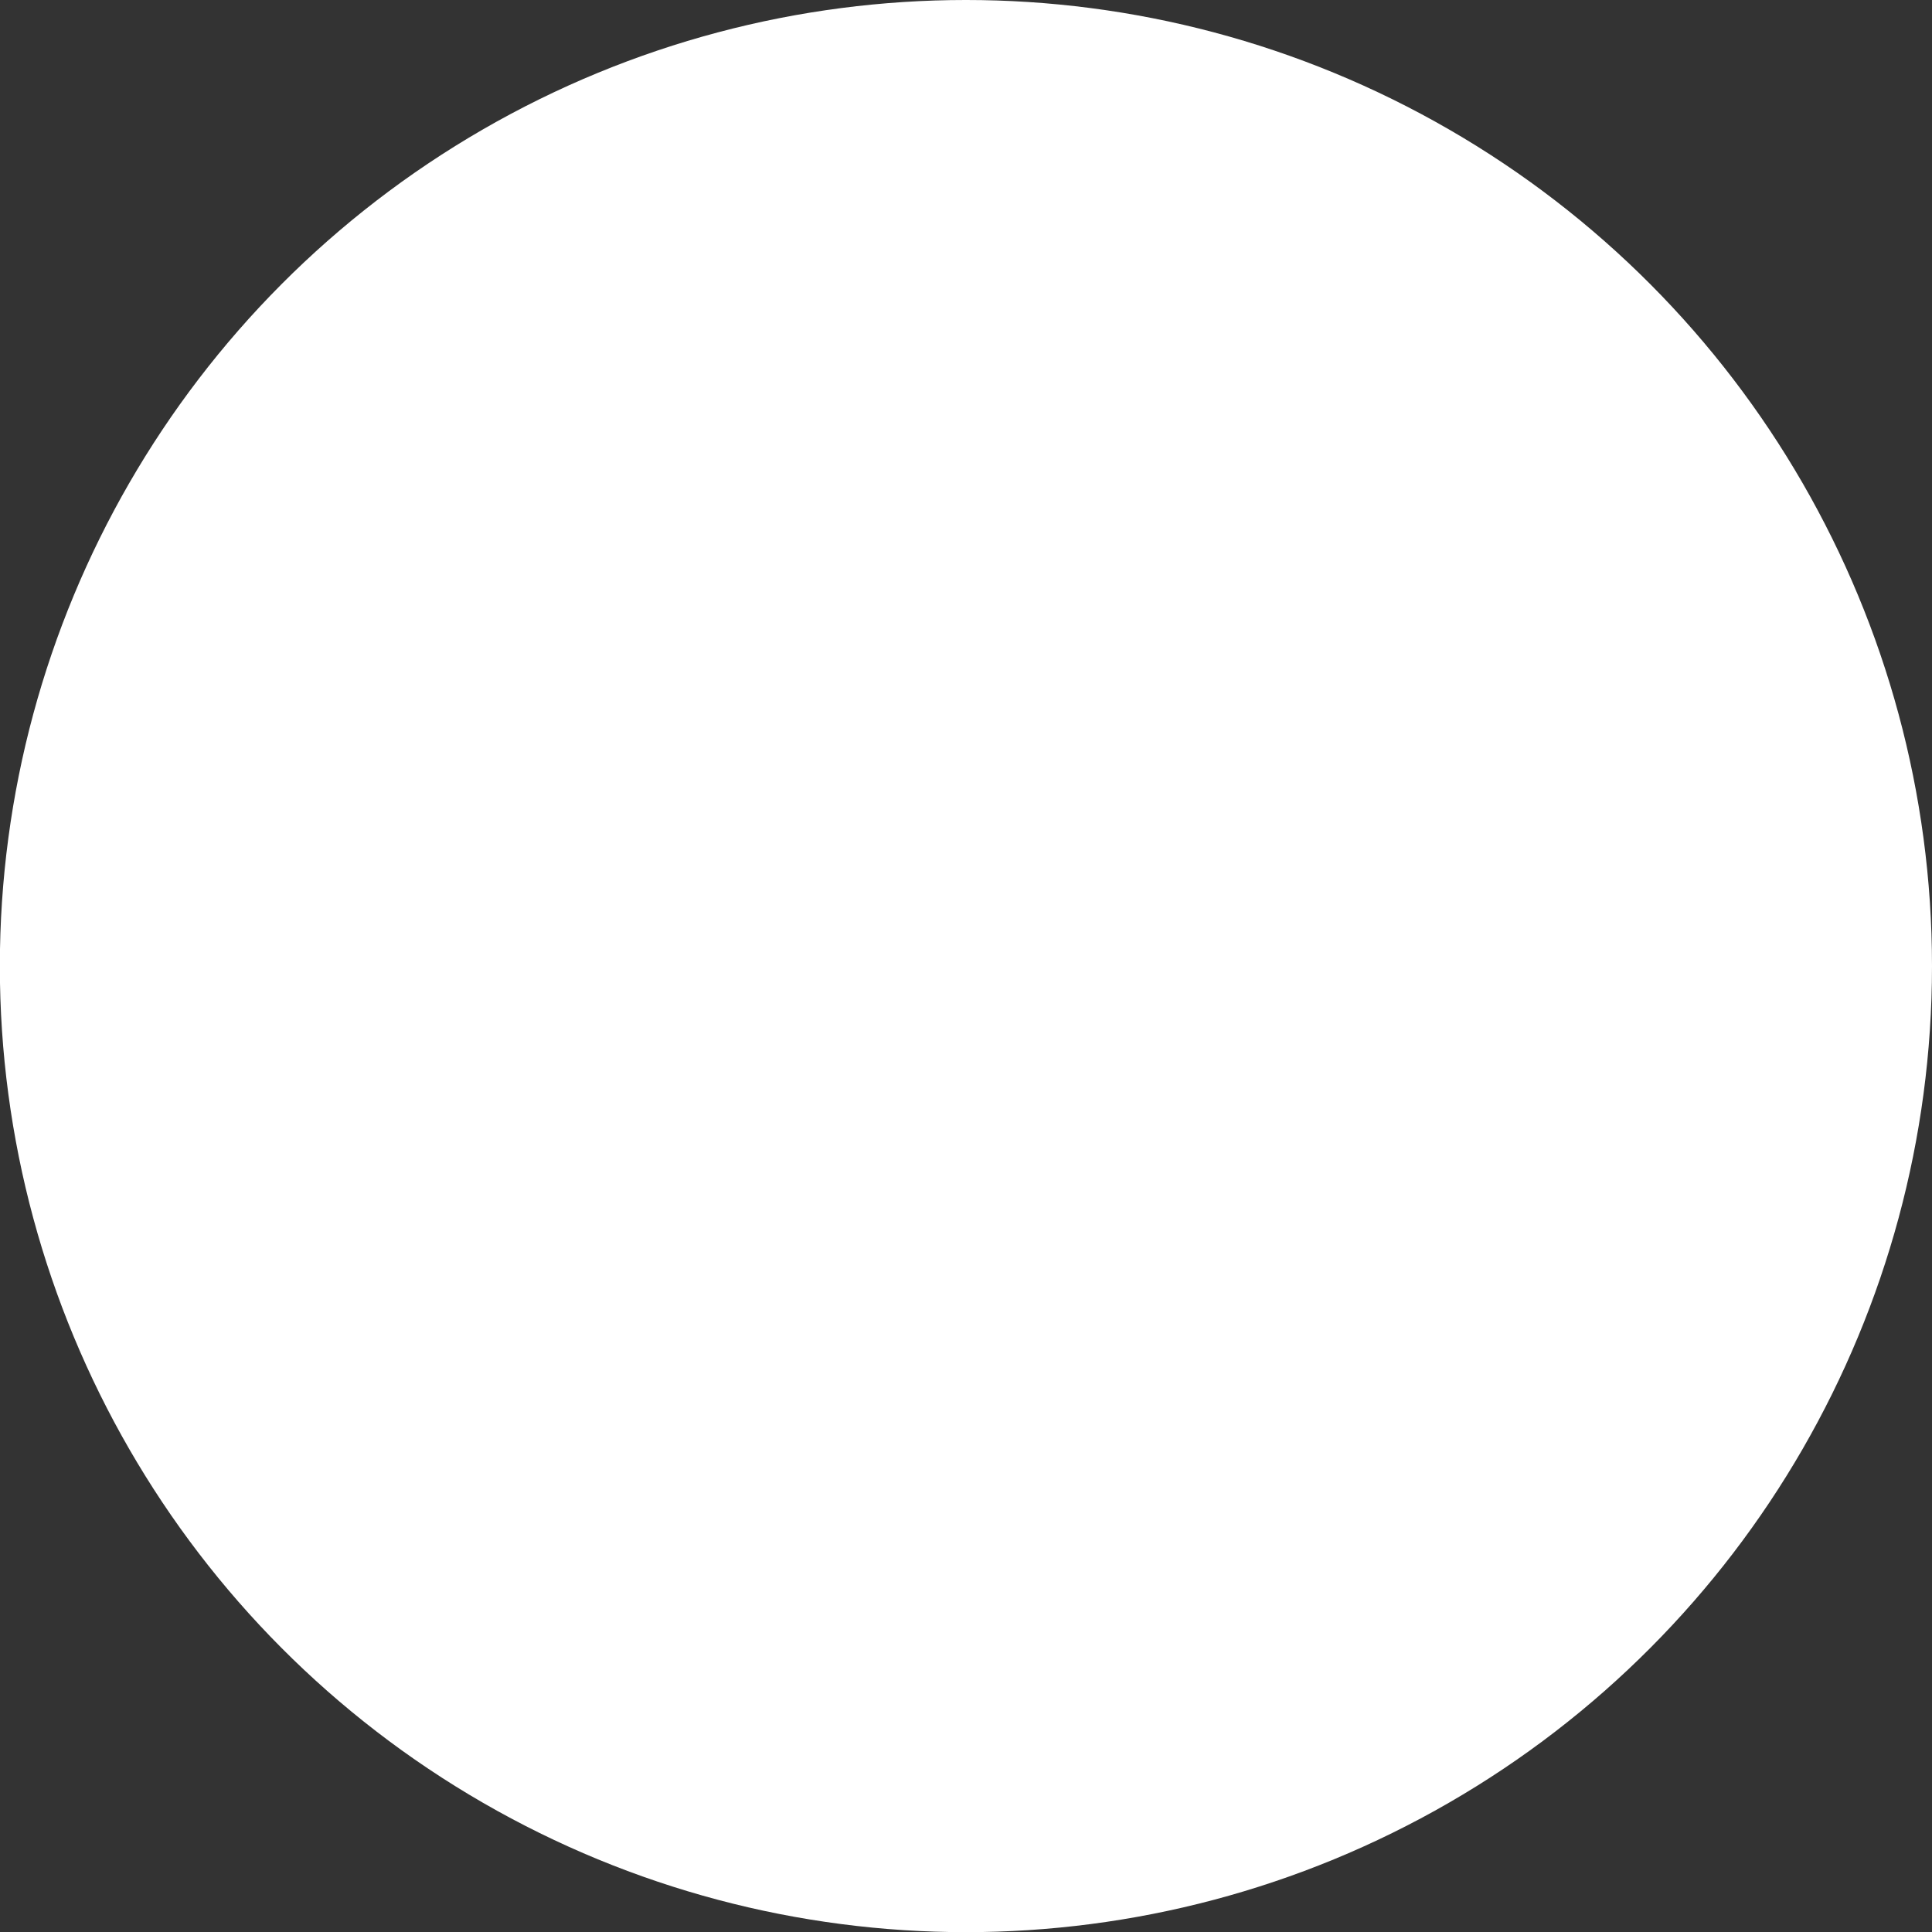 <?xml version="1.0" encoding="utf-8"?>
<!-- Generator: Adobe Illustrator 16.0.2, SVG Export Plug-In . SVG Version: 6.00 Build 0)  -->
<!DOCTYPE svg PUBLIC "-//W3C//DTD SVG 1.0//EN" "http://www.w3.org/TR/2001/REC-SVG-20010904/DTD/svg10.dtd">
<svg version="1.0" id="Layer_1" xmlns="http://www.w3.org/2000/svg" xmlns:xlink="http://www.w3.org/1999/xlink" x="0px" y="0px"
	 width="12.521px" height="12.521px" viewBox="0 0 12.521 12.521" enable-background="new 0 0 12.521 12.521" xml:space="preserve">
<rect x="0" y="0" width="12.521" height="12.521" fill="#333333" stroke="none"/>
<circle fill="#FFFFFF" cx="6.26" cy="6.261" r="6.261"/>
</svg>
